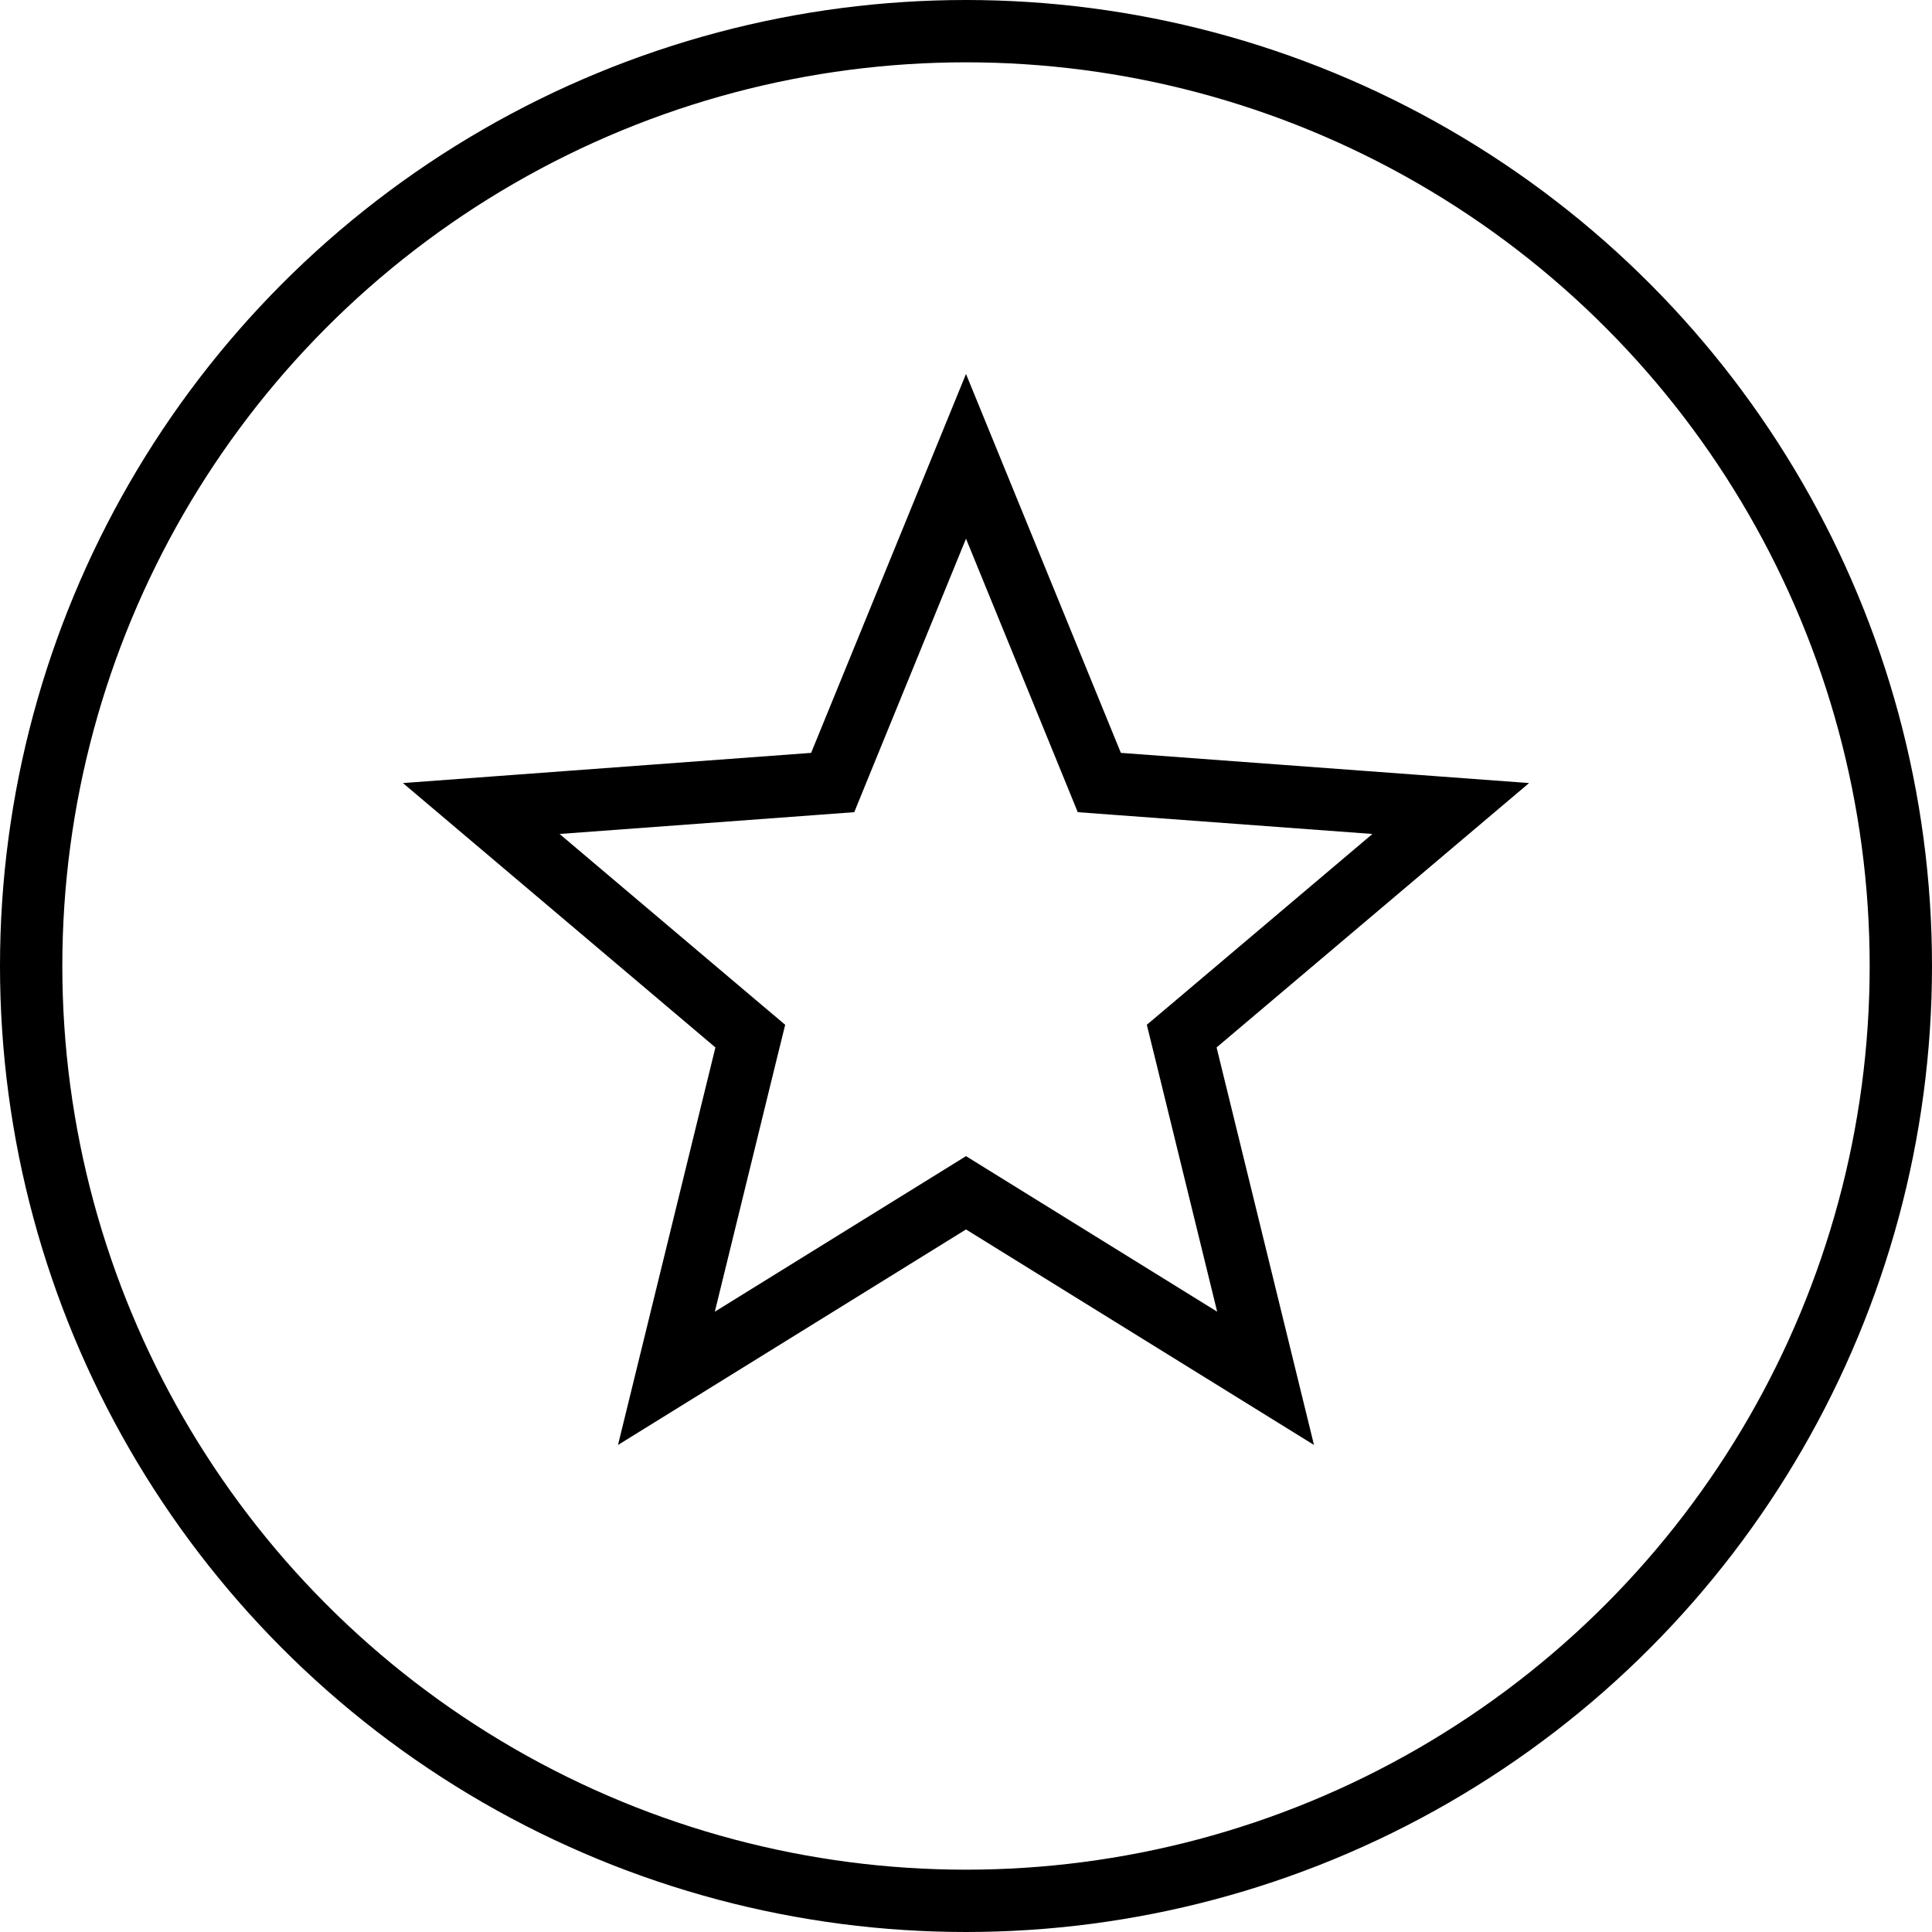 <svg width="31" height="31" viewBox="0 0 31 31" fill="none" xmlns="http://www.w3.org/2000/svg">
<circle cx="15.5" cy="15.5" r="15" stroke="black"/>
<path d="M15.5 7.322L17.522 12.269L17.639 12.556L17.948 12.579L23.278 12.973L19.198 16.425L18.961 16.625L19.035 16.925L20.307 22.116L15.763 19.302L15.5 19.139L15.237 19.302L10.693 22.116L11.965 16.925L12.039 16.625L11.802 16.425L7.722 12.973L13.052 12.579L13.361 12.556L13.478 12.269L15.5 7.322Z" stroke="black"/>
</svg>
